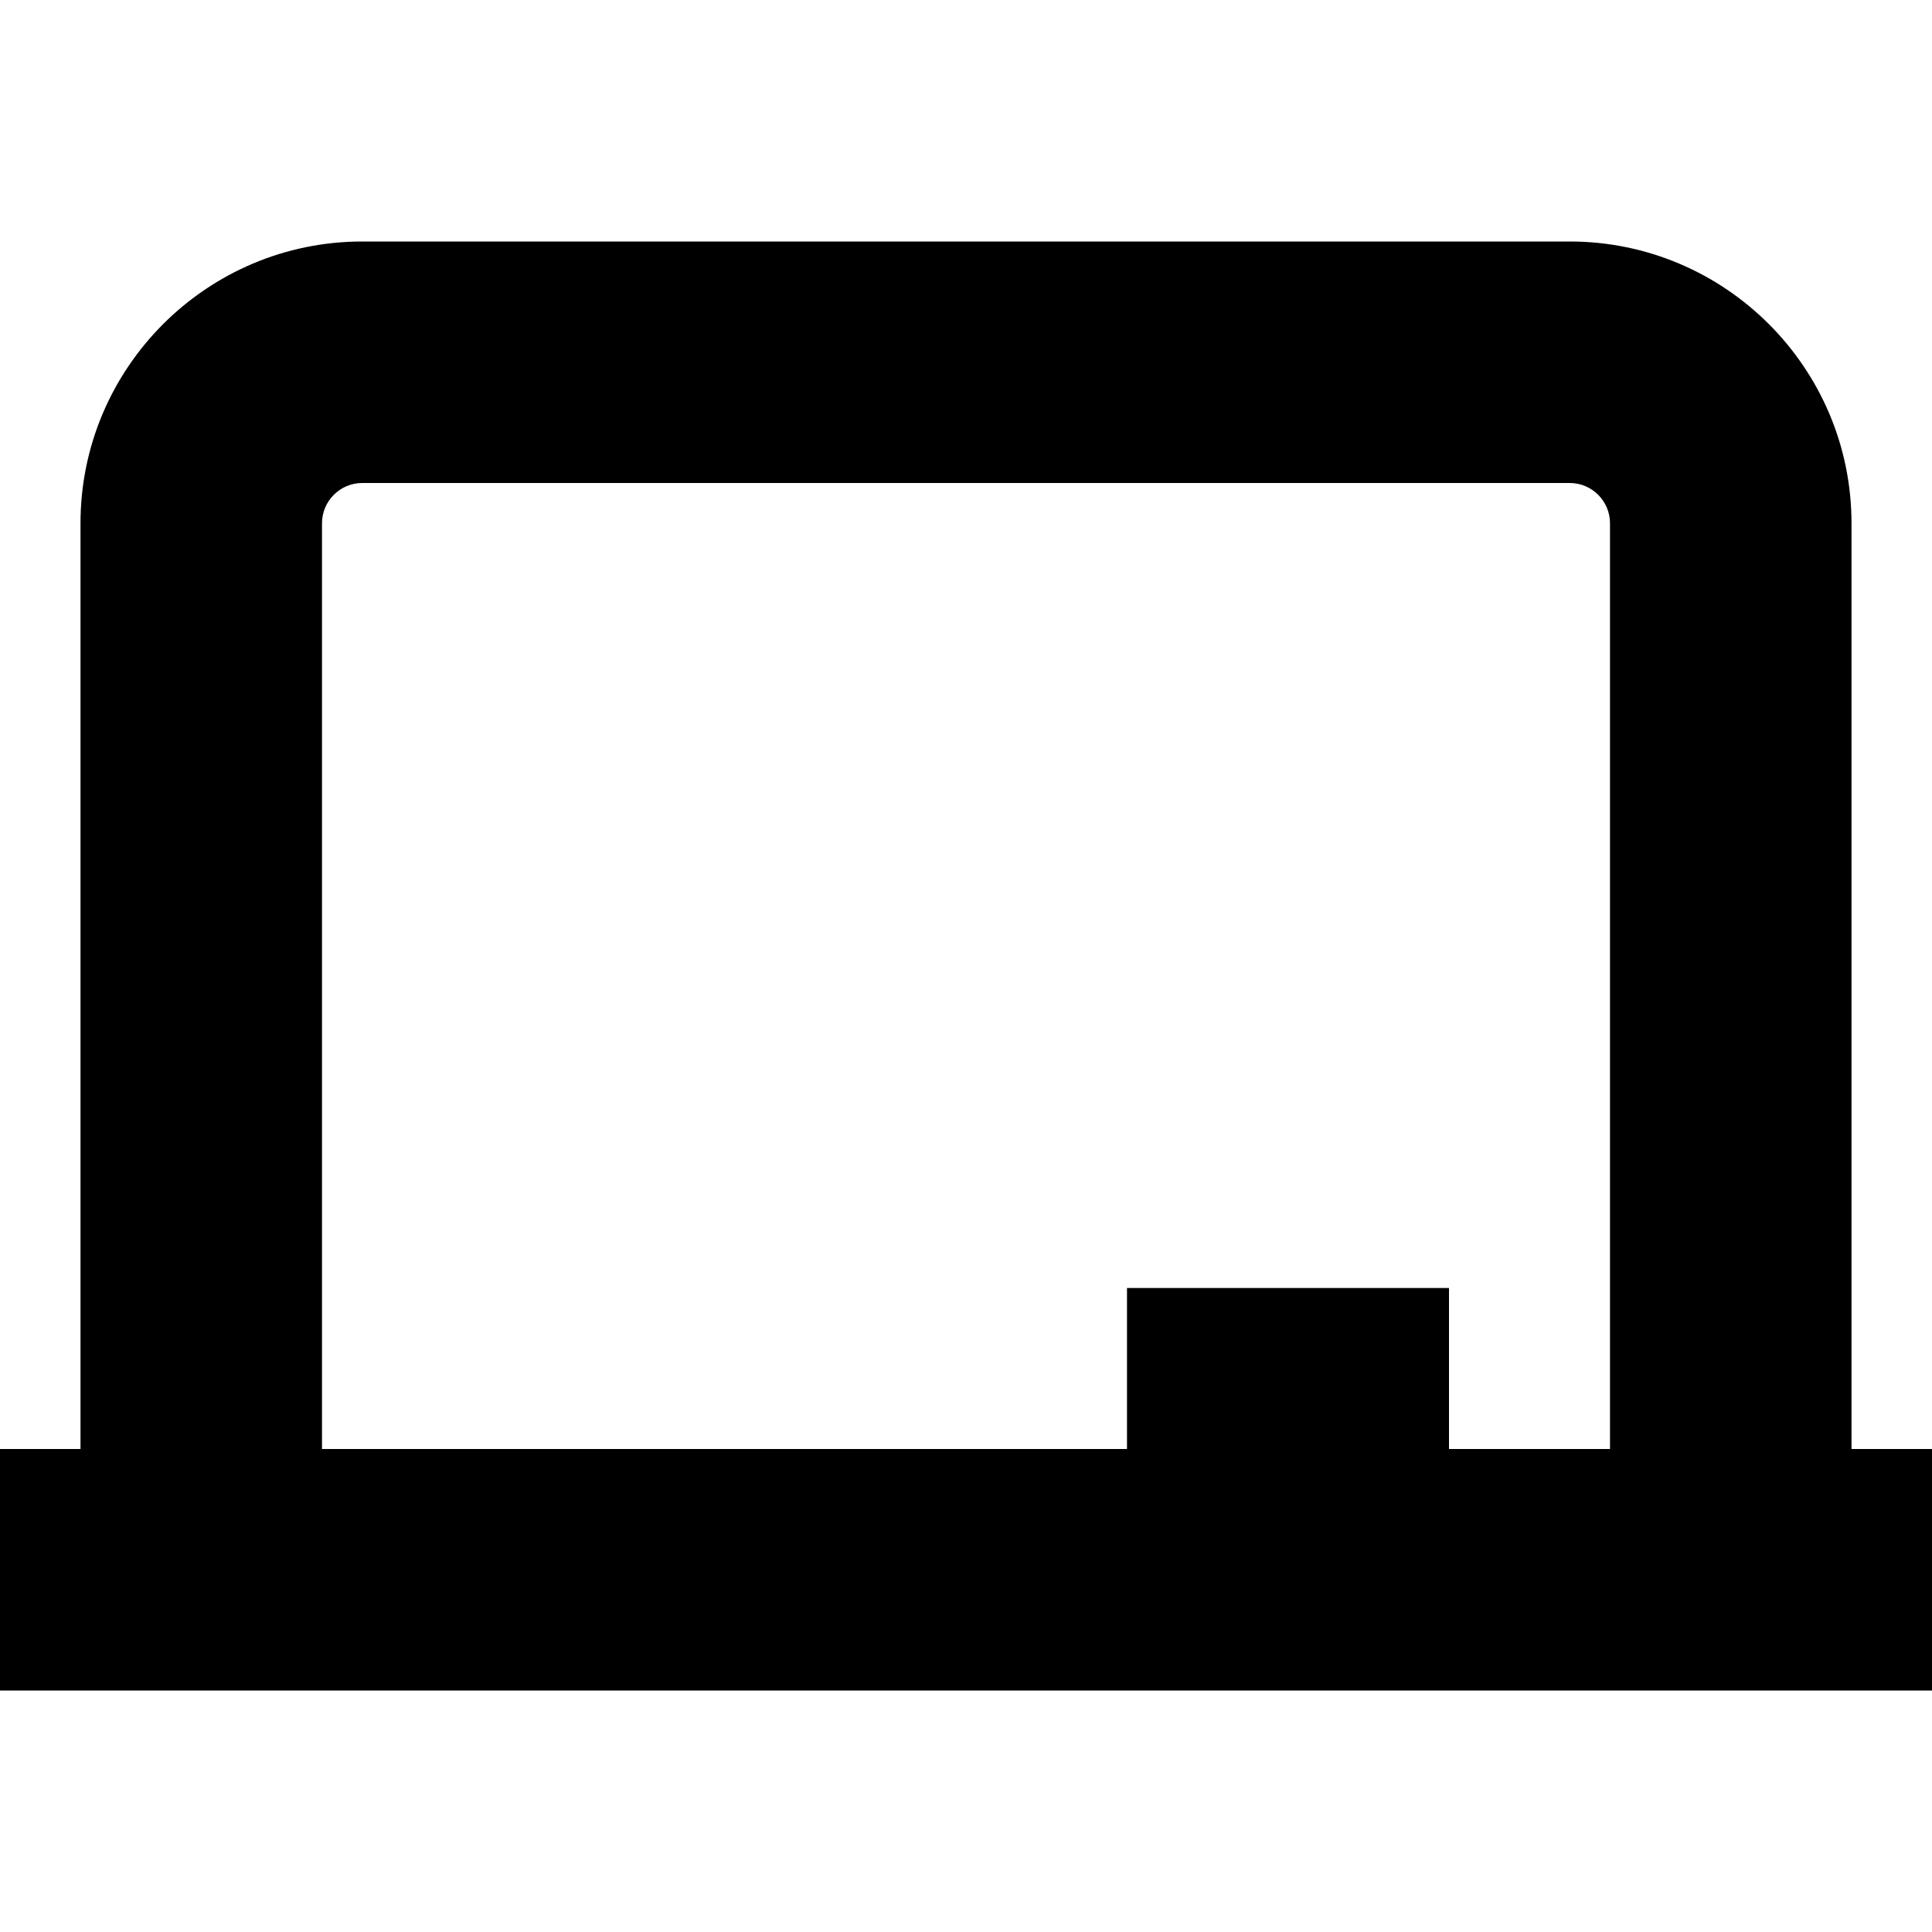 <?xml version="1.0" encoding="UTF-8"?>
<svg xmlns="http://www.w3.org/2000/svg" id="Layer_1" data-name="Layer 1" viewBox="0 0 24 24">
  <path d="m23,18V6.5c0-1.93-1.57-3.5-3.5-3.5H4.5c-1.93,0-3.5,1.57-3.5,3.5v11.5H0v3h24v-3h-1ZM4,6.5c0-.275.224-.5.5-.5h15c.276,0,.5.225.5.5v11.5h-2v-2h-4v2H4V6.5Z"/>
</svg>
